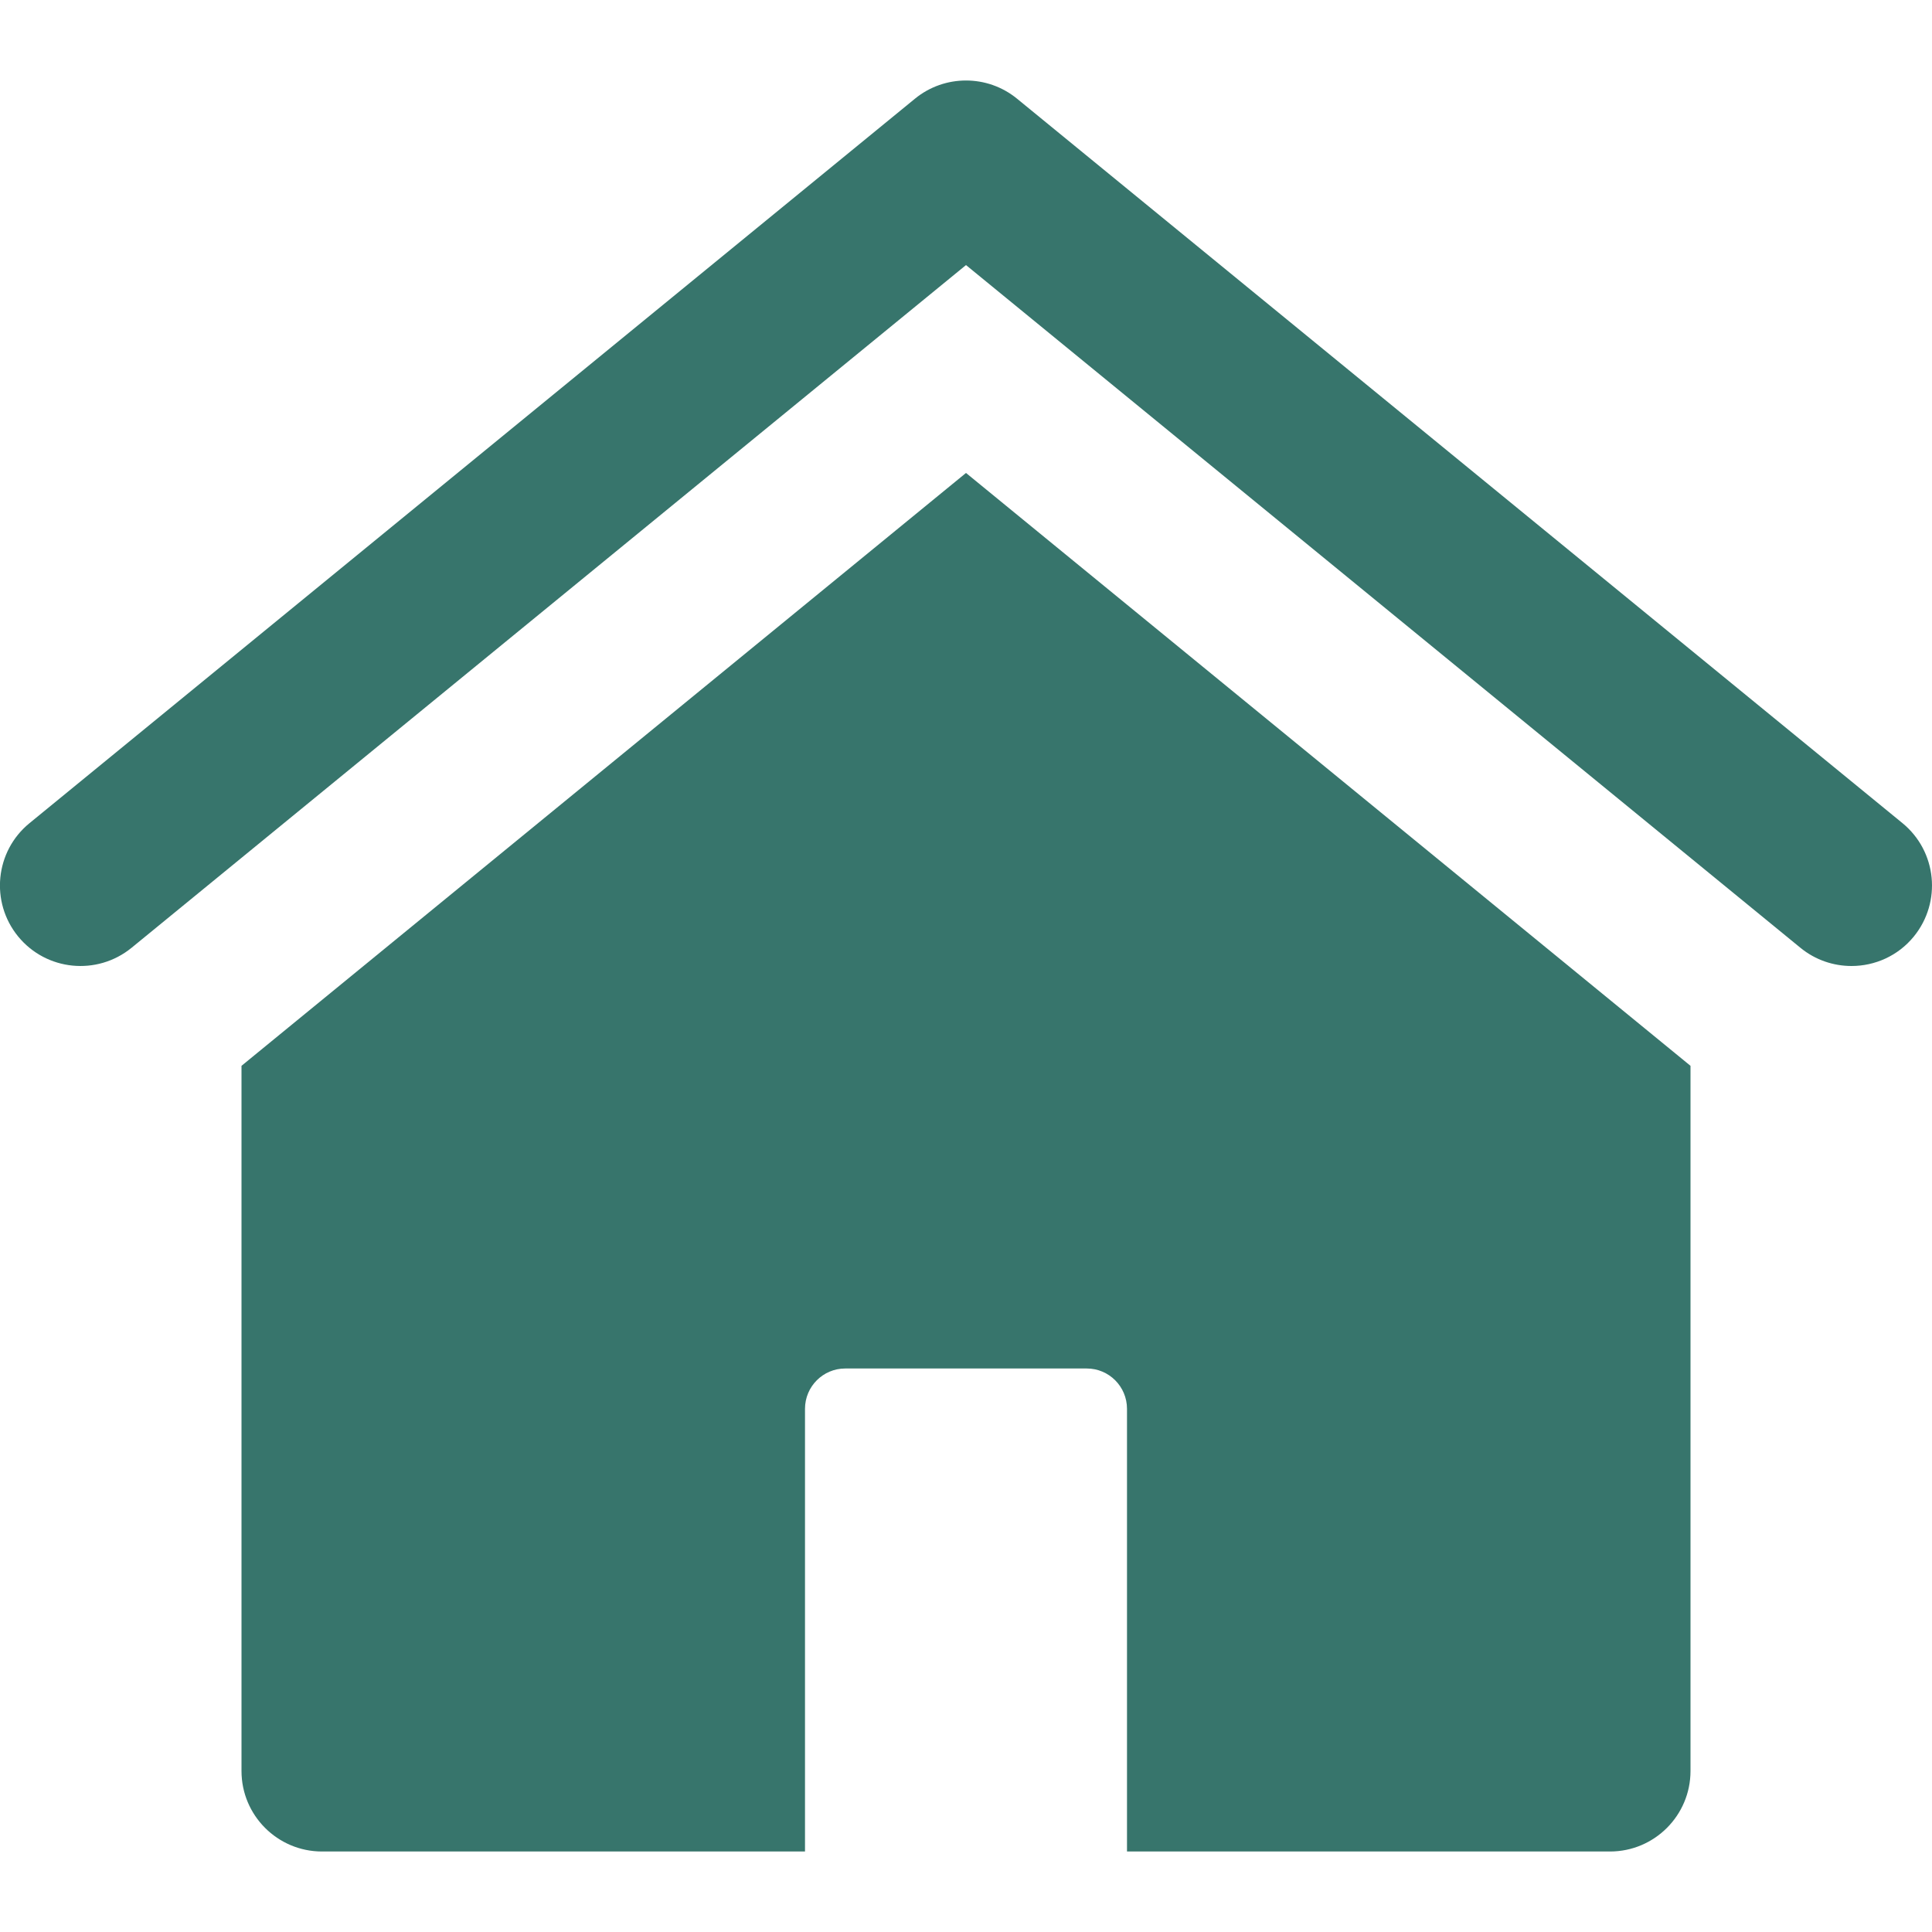 <svg width="15" height="15" viewBox="0 0 15 15" fill="none" xmlns="http://www.w3.org/2000/svg">
<g clip-path="url(#clip0_209_1553)">
<path d="M7.5 3.672L1.875 8.275V13.75C1.875 14.095 2.155 14.375 2.5 14.375H6.25V10.938C6.25 10.765 6.39 10.625 6.562 10.625H8.438C8.61 10.625 8.75 10.765 8.75 10.938V14.375H12.5C12.845 14.375 13.125 14.095 13.125 13.75V8.275L7.5 3.672Z" fill="#37756C"/>
<path d="M14.375 7.5C14.236 7.5 14.095 7.454 13.979 7.359L7.5 2.058L1.021 7.359C0.753 7.577 0.36 7.538 0.141 7.271C-0.078 7.003 -0.038 6.609 0.229 6.391L7.104 0.766C7.334 0.578 7.666 0.578 7.896 0.766L14.771 6.391C15.038 6.61 15.077 7.003 14.859 7.271C14.736 7.422 14.556 7.5 14.375 7.5Z" fill="#37756C"/>
</g>
<defs>
<clipPath id="clip0_209_1553">
<rect width="15" height="15" fill="white"/>
</clipPath>
</defs>
</svg>
